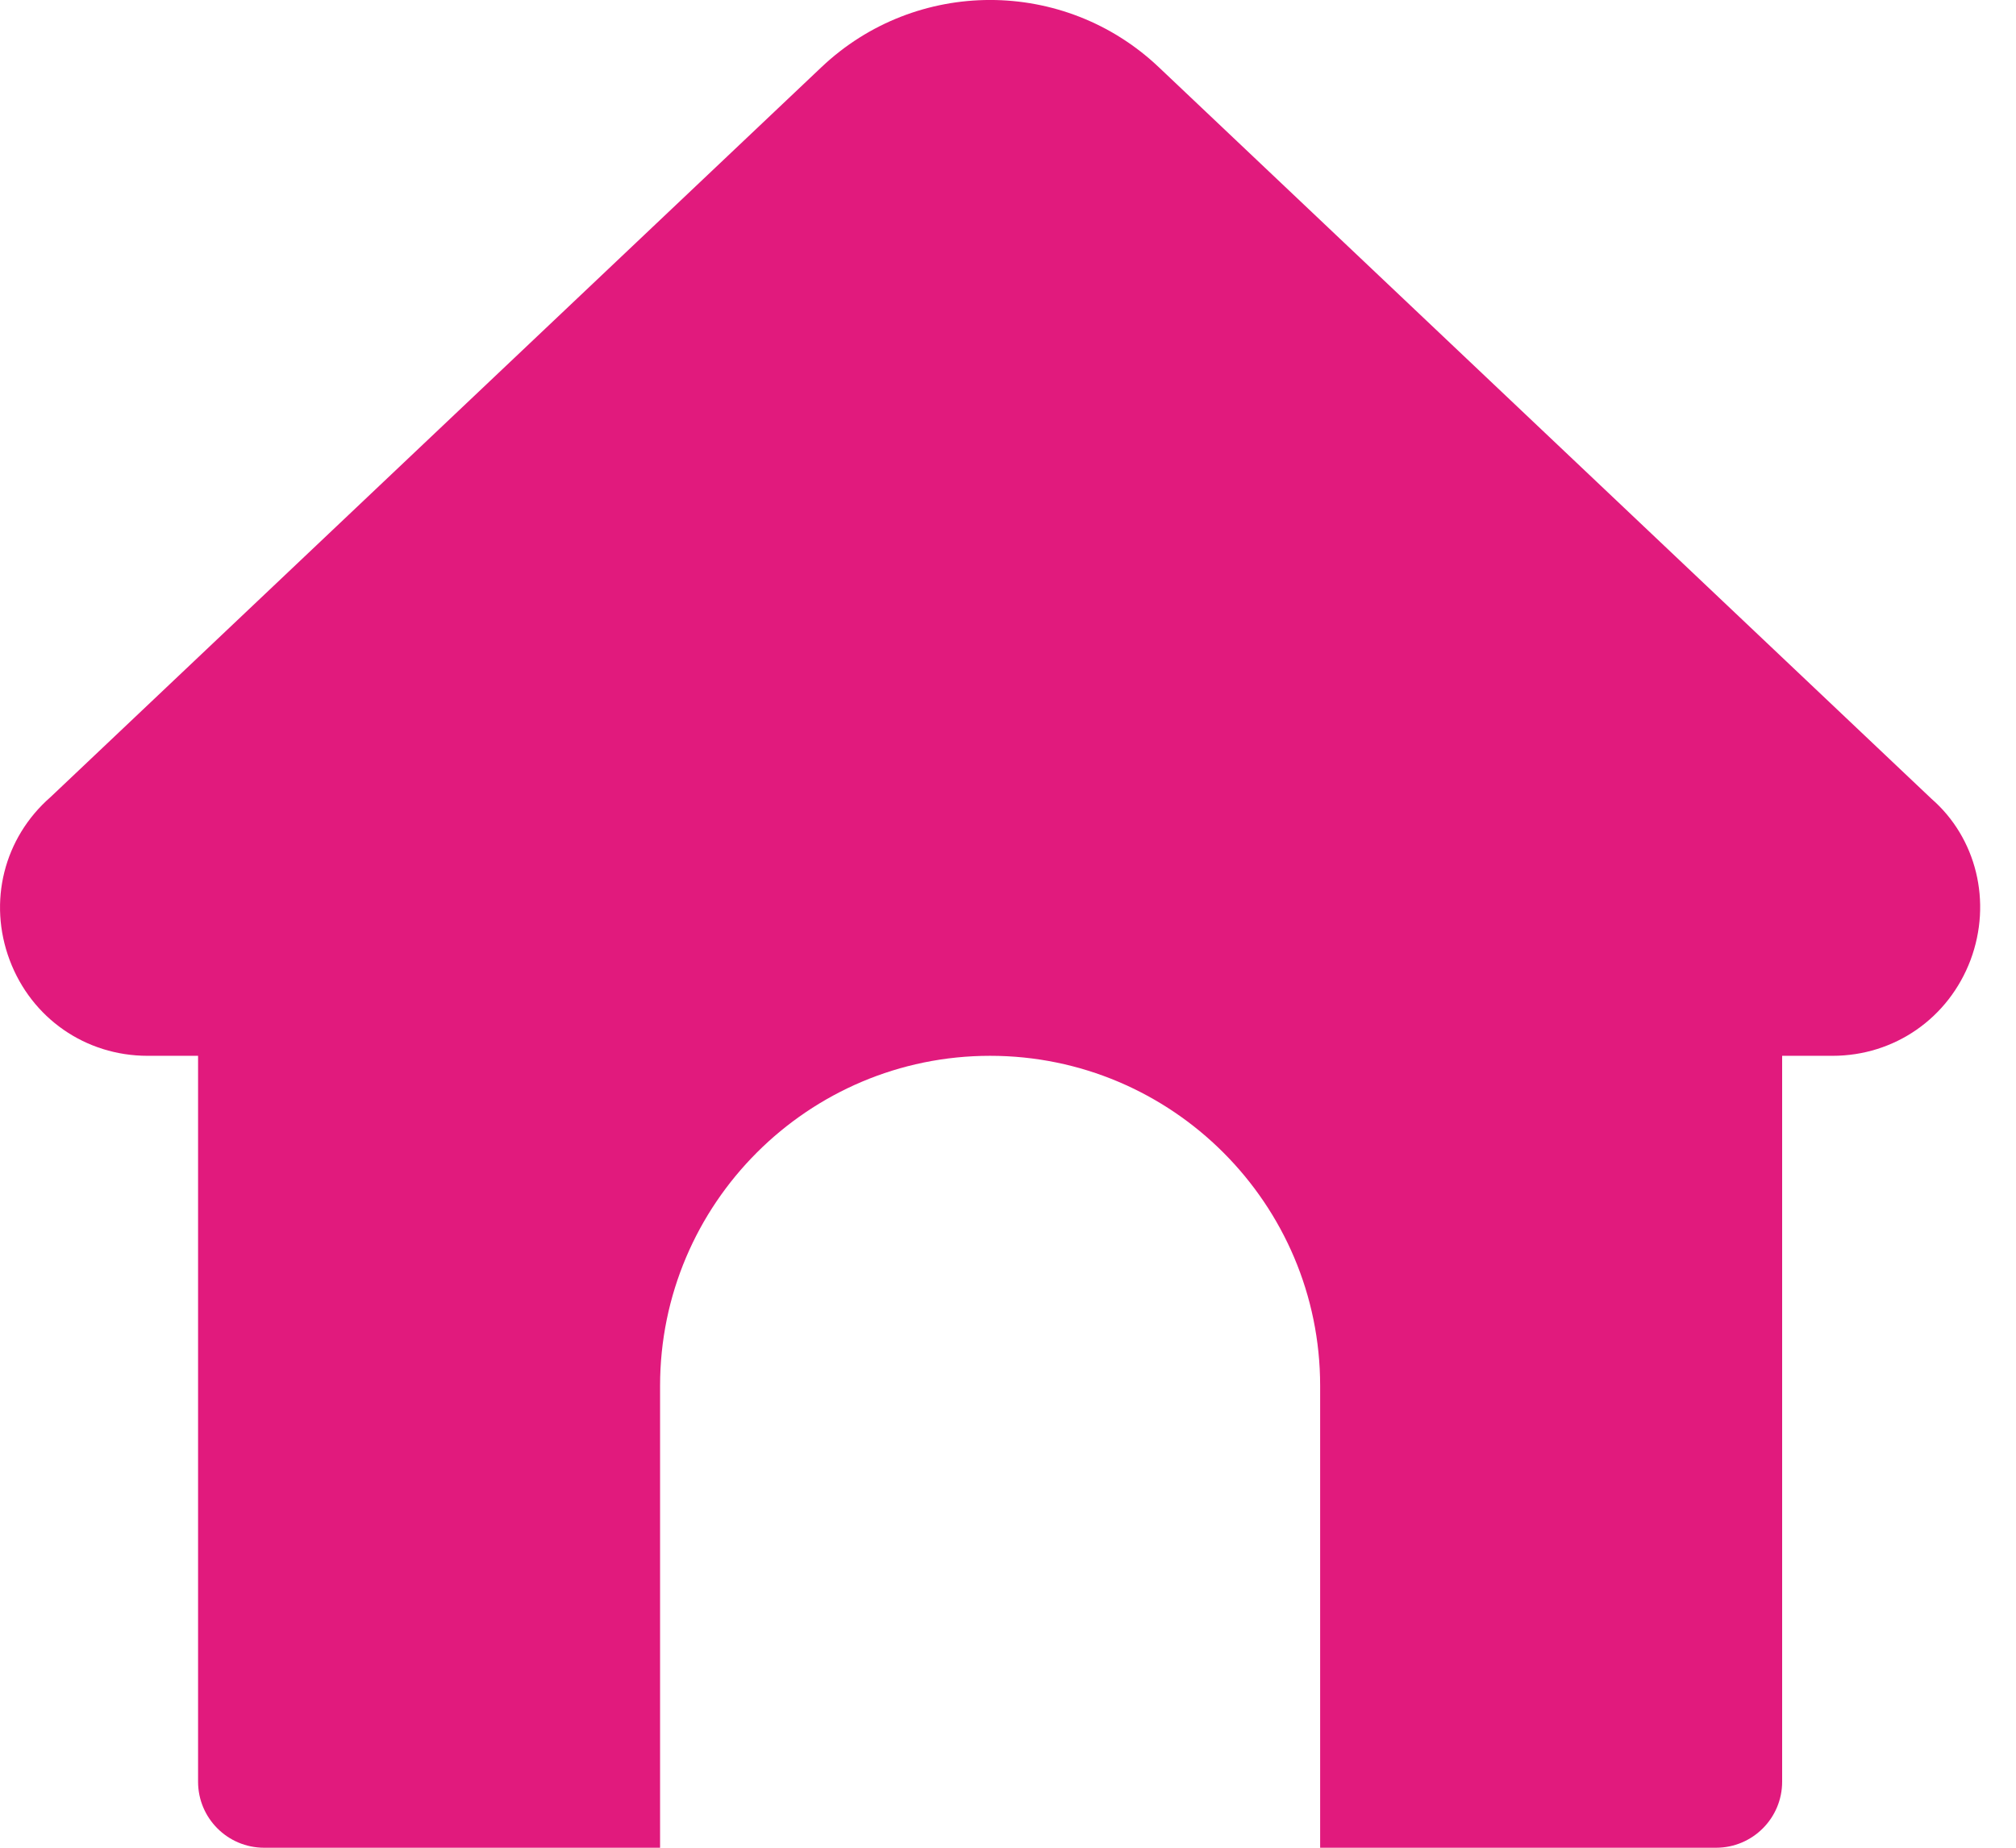 <svg width="24" height="22" viewBox="0 0 24 22" fill="none" xmlns="http://www.w3.org/2000/svg">
<path d="M23.459 11.43C23.198 12.123 22.554 12.571 21.816 12.571H21.216V21.214C21.216 21.648 20.864 22 20.43 22H15.716V16.5C15.716 14.333 13.953 12.571 11.787 12.571C9.621 12.571 7.858 14.333 7.858 16.5V22H3.144C2.71 22 2.358 21.648 2.358 21.214V12.571H1.757C1.019 12.571 0.375 12.124 0.115 11.431C-0.145 10.738 0.045 9.976 0.602 9.49L9.779 0.8C10.905 -0.267 12.669 -0.267 13.795 0.8L22.994 9.511C23.527 9.975 23.718 10.737 23.459 11.43Z" fill="#E11A7D"/>
</svg>
